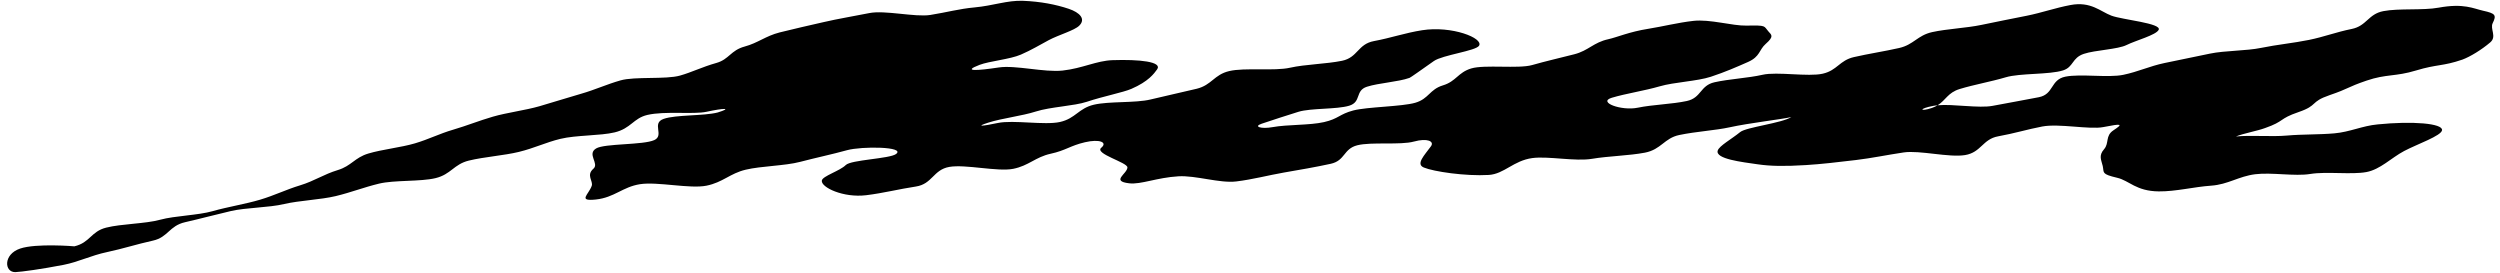 <?xml version="1.0" encoding="UTF-8"?>
<svg xmlns="http://www.w3.org/2000/svg" xmlns:xlink="http://www.w3.org/1999/xlink" width="504pt" height="55pt" viewBox="0 0 504 55" version="1.1">
<g id="surface1">
<path style=" stroke:none;fill-rule:nonzero;fill:rgb(0%,0%,0%);fill-opacity:1;" d="M 502.039 8.539 C 500.281 10.043 497.973 11.441 496.434 12.012 C 492.473 13.383 491.309 12.922 487.082 14.207 C 482.863 15.488 481.09 14.887 477.09 16.254 C 473.09 17.621 473.641 17.82 469.641 19.184 C 465.609 20.566 467.418 21.215 463.387 22.594 C 459.359 23.969 460.637 24.422 456.645 25.812 C 455.09 26.398 452.234 26.898 450.766 27.516 C 453.812 27.215 457.949 27.609 461.043 27.328 C 464.137 27.051 467.512 27.16 470.617 26.883 C 473.758 26.605 476.227 25.367 479.344 25.078 C 486.375 24.371 492.441 24.871 492.32 26.23 C 492.219 27.371 487.273 29.066 484.66 30.453 C 482.051 31.84 479.875 34.16 477.066 34.688 C 474.09 35.246 469.008 34.539 465.77 35.07 C 462.613 35.586 457.969 34.711 454.66 35.125 C 451.285 35.551 449.199 37.188 445.77 37.43 C 442.242 37.676 438.688 38.617 435.207 38.586 C 430.625 38.543 429.254 36.41 426.836 35.844 C 423.562 35.078 424.211 34.824 423.91 33.465 C 423.648 32.293 423.02 31.402 424.18 30.082 C 425.258 28.855 424.371 27.398 426.066 26.273 C 427.988 24.996 427.934 24.848 424.016 25.621 C 421.262 26.164 415.113 24.859 411.715 25.504 C 408.762 26.062 406.074 26.902 402.824 27.484 C 399.699 28.047 399.41 30.723 396.168 31.262 C 392.926 31.801 387 30.258 383.797 30.73 C 380.371 31.238 377.359 31.883 374.156 32.262 C 370.445 32.703 367.203 33.09 364.062 33.281 C 359.742 33.551 356.918 33.5 354.328 33.121 C 351.234 32.672 345.746 32.055 346.293 30.352 C 346.602 29.395 349.051 28.066 350.82 26.625 C 352.047 25.629 359.113 24.859 361.133 23.602 C 359.246 24.043 352.625 24.797 348.656 25.672 C 345.887 26.281 341.949 26.508 338.555 27.215 C 335.516 27.844 334.906 30.145 331.609 30.777 C 328.414 31.387 324.207 31.465 320.984 32.012 C 317.566 32.594 312.125 31.434 308.918 31.867 C 305.121 32.379 303.246 35.078 300.133 35.27 C 295.438 35.551 289.004 34.59 287.047 33.773 C 285.367 33.078 287.168 31.301 288.48 29.492 C 289.207 28.492 287.77 27.789 285.043 28.539 C 282.32 29.289 276.461 28.57 273.629 29.289 C 270.805 30.004 271.215 32.379 268.266 33.023 C 265.285 33.676 261.961 34.246 258.84 34.785 C 255.676 35.336 252.535 36.18 249.215 36.582 C 245.895 36.977 241.07 35.336 237.57 35.543 C 233.203 35.805 230.016 37.223 227.672 36.957 C 223.879 36.523 227.234 35.062 227.289 33.762 C 227.332 32.73 220.551 30.996 222.02 29.781 C 223.332 28.695 221.691 27.984 218.73 28.676 C 215.73 29.375 214.871 30.328 211.82 30.992 C 208.734 31.668 207.418 33.406 204.262 34.035 C 201.105 34.664 194.633 33.078 191.383 33.648 C 188.133 34.219 187.98 37.105 184.621 37.609 C 181.297 38.105 178.066 38.938 174.617 39.355 C 170.008 39.918 165.473 37.766 165.68 36.398 C 165.82 35.492 169.309 34.469 170.512 33.27 C 171.582 32.203 179.363 32.012 180.645 31.047 C 182.633 29.539 173.727 29.461 170.758 30.281 C 167.746 31.117 164.371 31.824 161.301 32.633 C 158.234 33.441 153.496 33.457 150.328 34.211 C 147.156 34.965 145.73 36.77 142.422 37.434 C 139.074 38.109 132.555 36.582 129.023 37.133 C 125.531 37.68 123.855 39.82 120.145 40.219 C 116.422 40.617 118.641 39.273 119.289 37.48 C 119.645 36.5 118.105 35.332 119.633 34.012 C 120.852 32.957 118.27 31.074 120.18 29.926 C 121.887 28.902 129.676 29.258 131.902 28.242 C 133.992 27.285 131.277 24.848 133.797 23.965 C 136.281 23.098 141.809 23.41 144.688 22.676 C 147.695 21.742 145.988 21.766 142.426 22.535 C 139.809 23.102 134.027 22.348 130.504 23.172 C 127.695 23.832 127.199 25.898 123.914 26.688 C 121.016 27.387 116.164 27.219 112.965 27.996 C 110.02 28.711 107.75 29.855 104.602 30.625 C 101.629 31.352 97.625 31.617 94.52 32.375 C 91.488 33.117 90.934 35.148 87.809 35.91 C 84.777 36.648 79.496 36.273 76.414 37.02 C 73.332 37.766 70.77 38.789 67.672 39.535 C 64.59 40.273 60.355 40.41 57.293 41.133 C 54.164 41.875 49.605 41.836 46.535 42.551 C 43.352 43.293 40.395 44.094 37.309 44.797 C 34.102 45.531 33.891 47.832 30.836 48.508 C 27.547 49.234 24.723 50.156 21.668 50.801 C 18.246 51.523 15.867 52.801 12.812 53.395 C 8.312 54.27 4.281 54.809 3.133 54.859 C 0.863 54.953 0.59 51.281 4.066 50.109 C 7.305 49.016 15.016 49.652 14.988 49.66 C 18.156 48.922 18.32 46.668 21.402 45.891 C 24.508 45.105 29.273 45.129 32.293 44.297 C 35.27 43.488 39.949 43.406 42.863 42.57 C 45.828 41.719 49.504 41.133 52.422 40.262 C 55.344 39.395 57.613 38.242 60.512 37.359 C 63.406 36.48 65.215 35.16 68.113 34.281 C 70.84 33.453 71.504 31.777 74.254 30.953 C 77.023 30.121 80.859 29.73 83.645 28.902 C 86.43 28.078 88.547 26.969 91.344 26.148 C 94.145 25.328 96.547 24.34 99.359 23.523 C 102.195 22.699 105.898 22.238 108.746 21.418 C 111.59 20.598 114.297 19.719 117.152 18.902 C 120.004 18.086 122.262 17.012 125.121 16.199 C 127.98 15.387 134.223 16.047 137.086 15.238 C 139.508 14.555 141.531 13.504 144.422 12.691 C 146.988 11.973 147.297 10.145 150.133 9.379 C 152.824 8.648 154.332 7.266 157.184 6.535 C 160 5.82 163.105 5.137 166.004 4.465 C 168.934 3.781 172.301 3.234 175.234 2.641 C 178.375 2.004 184.496 3.5 187.547 3.016 C 190.91 2.48 193.359 1.777 196.488 1.492 C 200.18 1.156 203.062 0.043 206.227 0.164 C 209.789 0.305 212.863 0.906 215.465 1.777 C 217.68 2.523 218.945 3.824 217.574 5.176 C 216.594 6.148 213.465 7.012 211.441 8.086 C 209.648 9.043 207.922 10.094 205.812 11.008 C 203.586 11.973 199.5 12.301 197.465 13.082 C 193.848 14.469 197.078 14.246 201.344 13.602 C 204.727 13.09 210.562 14.633 214.234 14.223 C 218.27 13.773 221.062 12.234 224.301 12.129 C 229.652 11.949 234.406 12.426 233.266 13.996 C 232.668 14.816 231.562 16.414 228.078 17.918 C 226.402 18.645 222.469 19.395 219.094 20.523 C 216.566 21.367 211.75 21.543 208.816 22.484 C 206.035 23.379 202 23.836 199.262 24.715 C 196.566 25.578 198.043 25.449 201.168 24.793 C 204.328 24.137 210.617 25.285 213.703 24.59 C 216.828 23.883 217.434 21.844 220.508 21.113 C 223.586 20.383 228.898 20.797 231.949 20.055 C 235.004 19.309 238.195 18.637 241.246 17.895 C 244.305 17.148 244.738 15.055 247.816 14.328 C 250.93 13.59 256.891 14.363 260.051 13.656 C 263.184 12.953 267.34 12.91 270.551 12.254 C 273.758 11.594 273.703 8.883 277.012 8.277 C 280.316 7.672 283.273 6.629 286.703 6.094 C 292.699 5.152 299.137 7.691 298.176 9.219 C 297.516 10.27 290.824 11.078 289.07 12.305 C 286.523 14.094 284.402 15.613 284.164 15.699 C 281.863 16.523 278.008 16.711 275.578 17.484 C 273.133 18.27 274.504 20.551 272.004 21.309 C 269.473 22.078 264.277 21.77 261.766 22.539 C 259.254 23.316 256.77 24.133 254.352 24.941 C 252.586 25.531 254.293 26.039 256.527 25.633 C 259.621 25.074 263.988 25.281 266.914 24.617 C 269.875 23.945 269.988 23.02 272.82 22.27 C 275.617 21.531 282.605 21.504 285.32 20.715 C 288.055 19.918 288.195 18.027 290.891 17.211 C 293.582 16.395 293.91 14.613 296.602 13.797 C 299.289 12.984 306.133 13.902 308.871 13.117 C 311.637 12.324 314.527 11.672 317.387 10.938 C 320.246 10.203 321.25 8.551 324.246 7.902 C 325.938 7.535 328.512 6.398 332.301 5.805 C 335.121 5.359 338.23 4.566 341.375 4.211 C 344.75 3.828 349.223 5.23 352.113 5.164 C 356.195 5.078 355.531 5.23 356.504 6.324 C 357.16 7.059 357.688 7.34 355.953 8.863 C 354.605 10.051 354.852 11.406 352.422 12.484 C 350.129 13.496 347.773 14.531 344.91 15.473 C 342.145 16.383 337.531 16.547 334.586 17.406 C 331.57 18.289 327.777 18.855 324.938 19.707 C 322.016 20.586 326.863 22.402 330.176 21.711 C 333.156 21.09 337.109 21.004 340.059 20.363 C 343.027 19.719 342.711 17.242 345.652 16.582 C 348.594 15.922 352.406 15.742 355.332 15.074 C 358.262 14.402 364.555 15.531 367.477 14.852 C 370.398 14.18 370.832 12.18 373.754 11.508 C 376.68 10.836 379.938 10.344 382.875 9.676 C 385.812 9.008 386.559 7.129 389.52 6.473 C 392.508 5.812 396.445 5.656 399.469 5.016 C 402.461 4.379 405.57 3.785 408.605 3.172 C 411.668 2.555 414.285 1.605 417.402 1.016 C 421.523 0.234 423.438 2.324 425.668 3.16 C 427.895 3.996 435.84 4.676 435.188 6.012 C 434.672 7.07 430.578 8.148 428.73 9.07 C 426.945 9.961 422.379 10.09 420.094 10.859 C 417.676 11.672 418.055 13.508 415.914 14.191 C 413.137 15.078 407.219 14.723 404.355 15.582 C 401.465 16.445 397.957 17.066 395.086 17.941 C 392.672 18.672 392.281 20.199 390.621 21.223 C 390.355 21.246 390.102 21.277 389.863 21.32 C 386.668 21.91 387.066 22.57 389.449 21.77 C 389.91 21.613 390.289 21.426 390.621 21.223 C 393.812 20.926 398.926 21.875 401.742 21.332 C 404.805 20.738 408.004 20.203 411.047 19.594 C 414.086 18.988 413.34 16.078 416.367 15.457 C 419.422 14.836 424.996 15.719 428.043 15.086 C 431.09 14.453 433.324 13.344 436.363 12.707 C 439.402 12.07 442.477 11.453 445.516 10.812 C 448.555 10.176 452.832 10.277 455.879 9.645 C 458.922 9.012 462.438 8.672 465.492 8.047 C 468.547 7.426 471.008 6.457 474.078 5.844 C 477.148 5.234 477.402 2.836 480.492 2.242 C 483.617 1.641 488.457 2.129 491.609 1.547 C 496.707 0.609 498.668 1.738 500.602 2.164 C 503.059 2.707 503.336 3.035 502.531 4.656 C 501.941 5.836 503.41 7.371 502.039 8.539 "/>
</g>
</svg>

